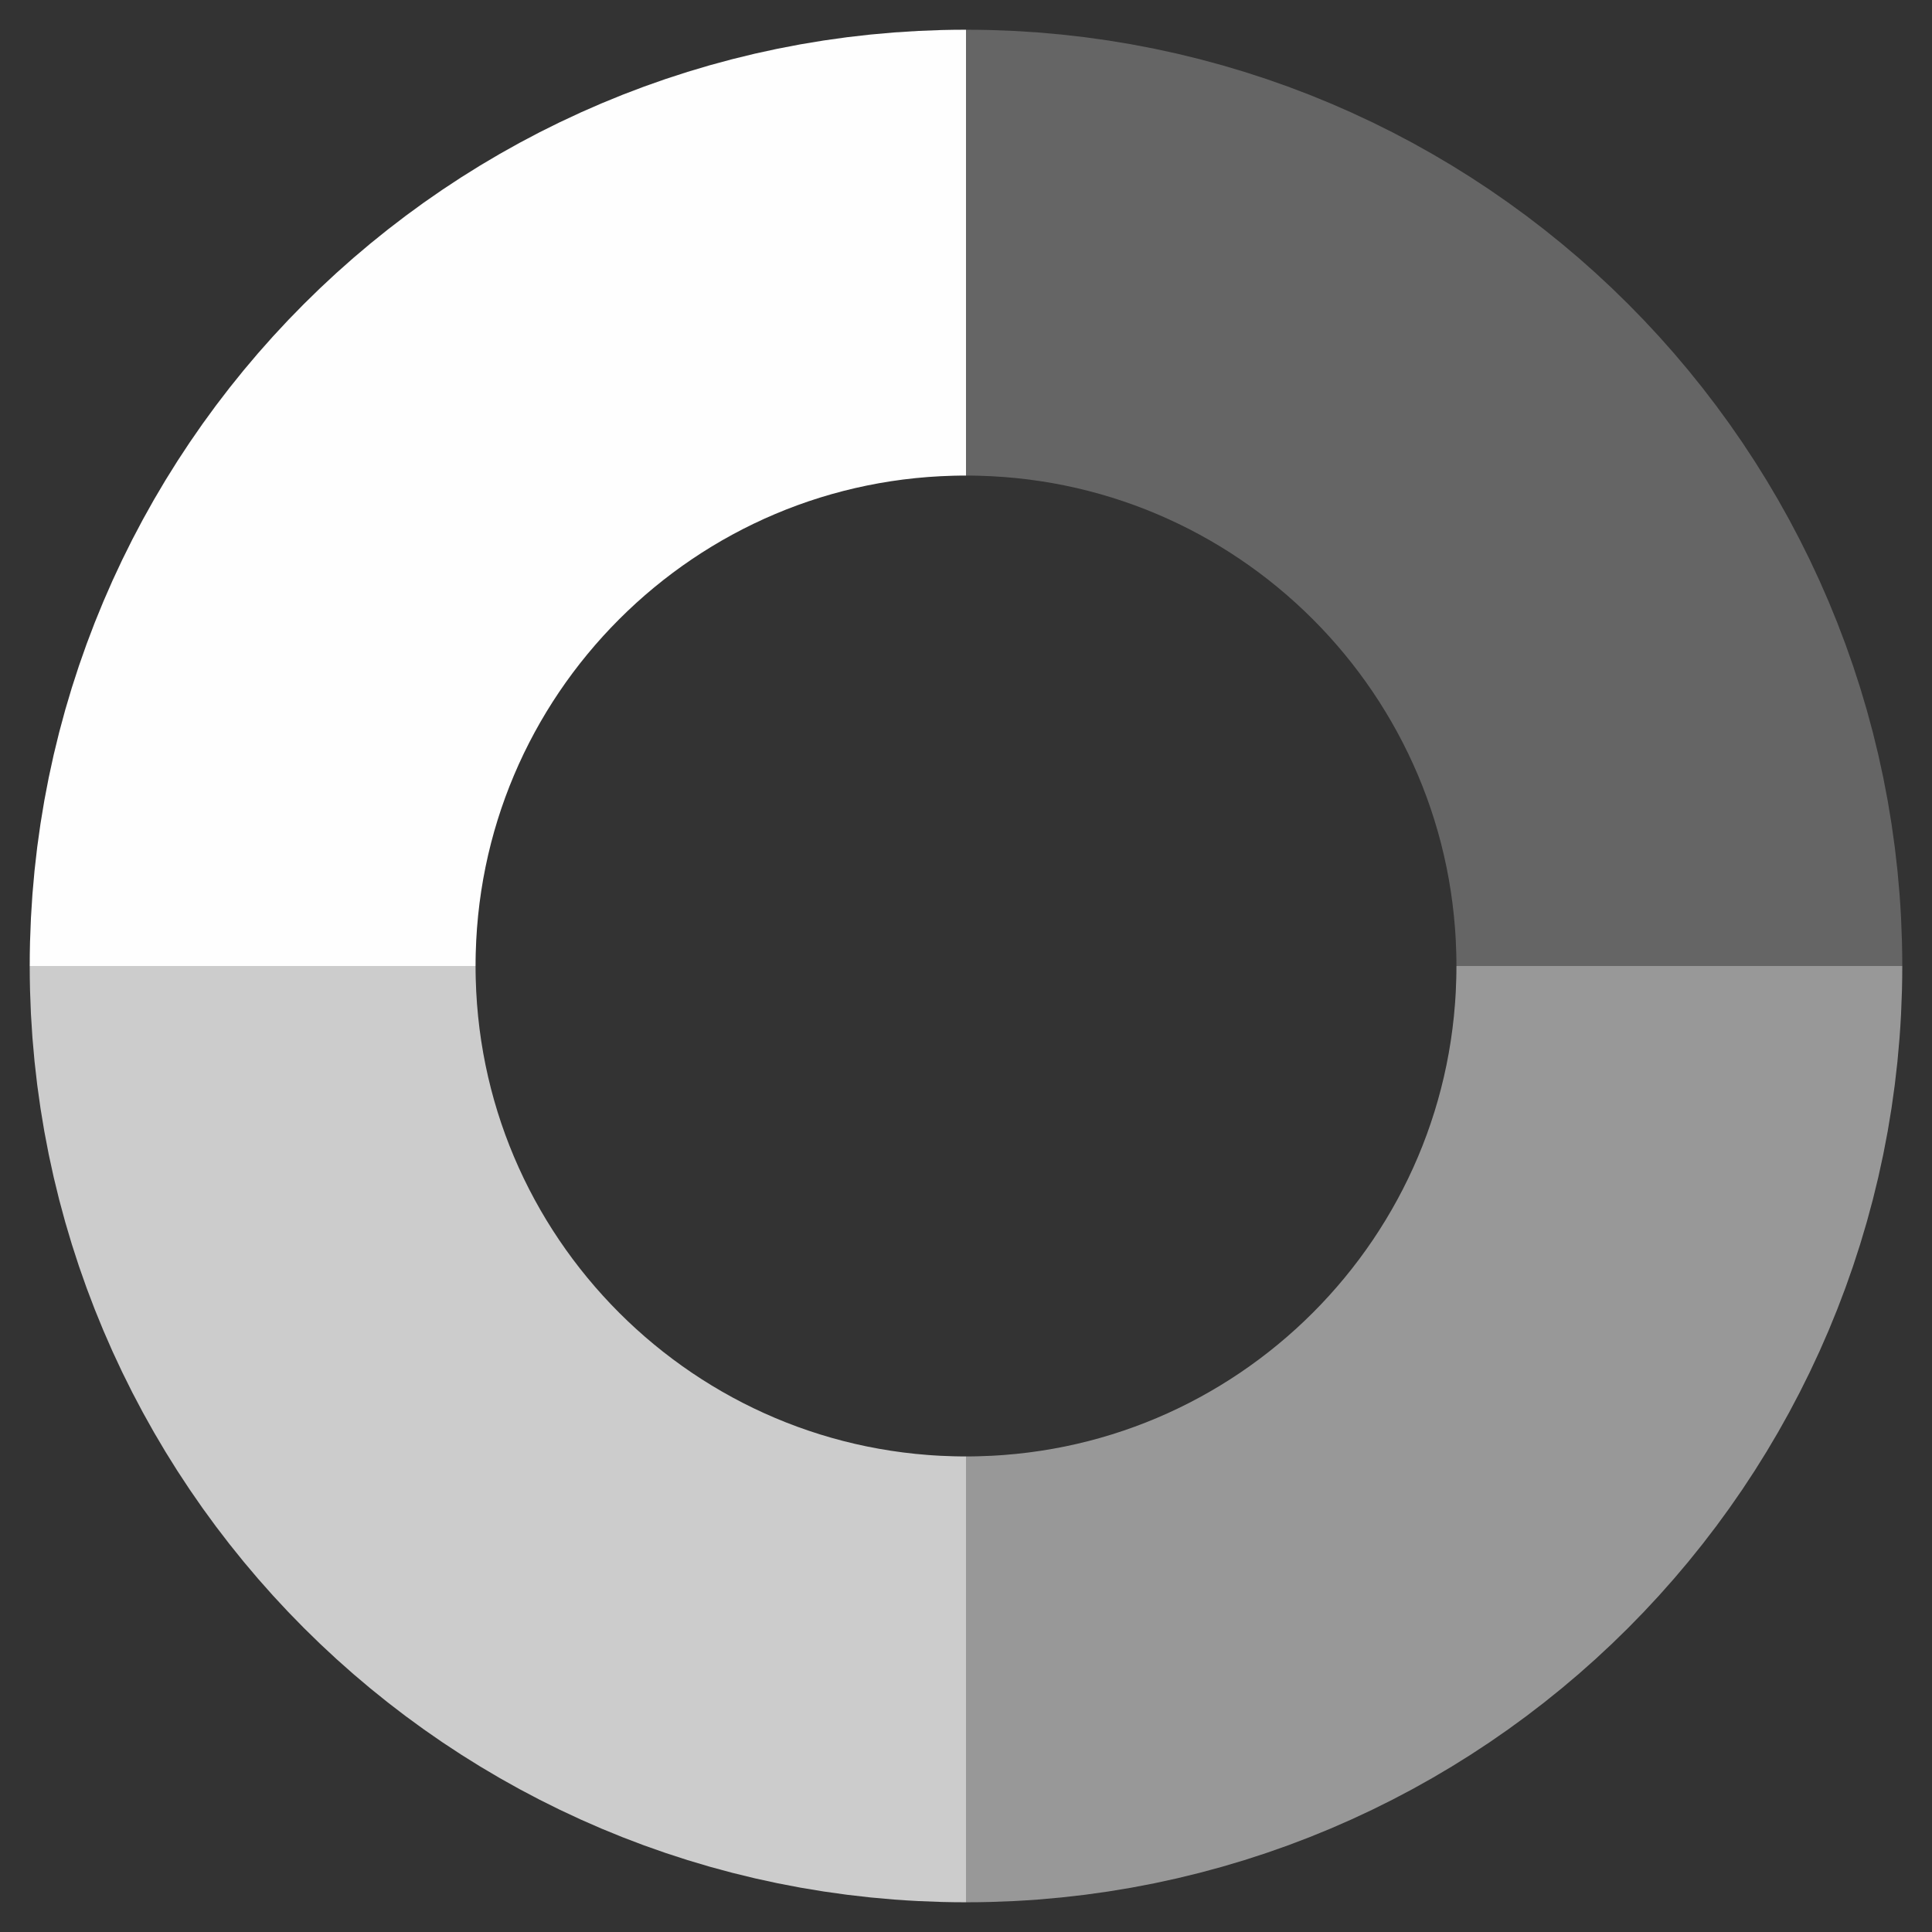 <?xml version="1.0" encoding="UTF-8" standalone="no"?>
<svg width="26px" height="26px" viewBox="0 0 26 26" version="1.1" xmlns="http://www.w3.org/2000/svg" xmlns:xlink="http://www.w3.org/1999/xlink" xmlns:sketch="http://www.bohemiancoding.com/sketch/ns">
    <rect x="0" y="0" width="26" height="26" fill="#333333" stroke="none"/>
    <!-- Generator: Sketch 3.4 (15575) - http://www.bohemiancoding.com/sketch -->
    <title>Artboard 1</title>
    <desc>Created with Sketch.</desc>
    <defs></defs>
    <g id="Page-1" stroke="none" stroke-width="1" fill="none" fill-rule="evenodd" sketch:type="MSPage">
        <g id="Artboard-1" sketch:type="MSArtboardGroup" stroke="#FEFEFE" stroke-width="6">
            <g id="Page-1" sketch:type="MSLayerGroup" transform="translate(3, 3)">
                <path d="M0.4,10 C0.4,4.698 4.698,0.4 10,0.4" id="Stroke-1" sketch:type="MSShapeGroup"></path>
                <path d="M10,19.6 C4.698,19.6 0.4,15.302 0.4,10" id="Stroke-3" opacity="0.75" sketch:type="MSShapeGroup"></path>
                <path d="M19.6,10 C19.6,15.302 15.302,19.6 10,19.6" id="Stroke-5" opacity="0.5" sketch:type="MSShapeGroup"></path>
                <path d="M10,0.4 C15.302,0.4 19.6,4.698 19.6,10" id="Stroke-7" opacity="0.25" sketch:type="MSShapeGroup"></path>
            </g>
        </g>
    </g>
</svg>